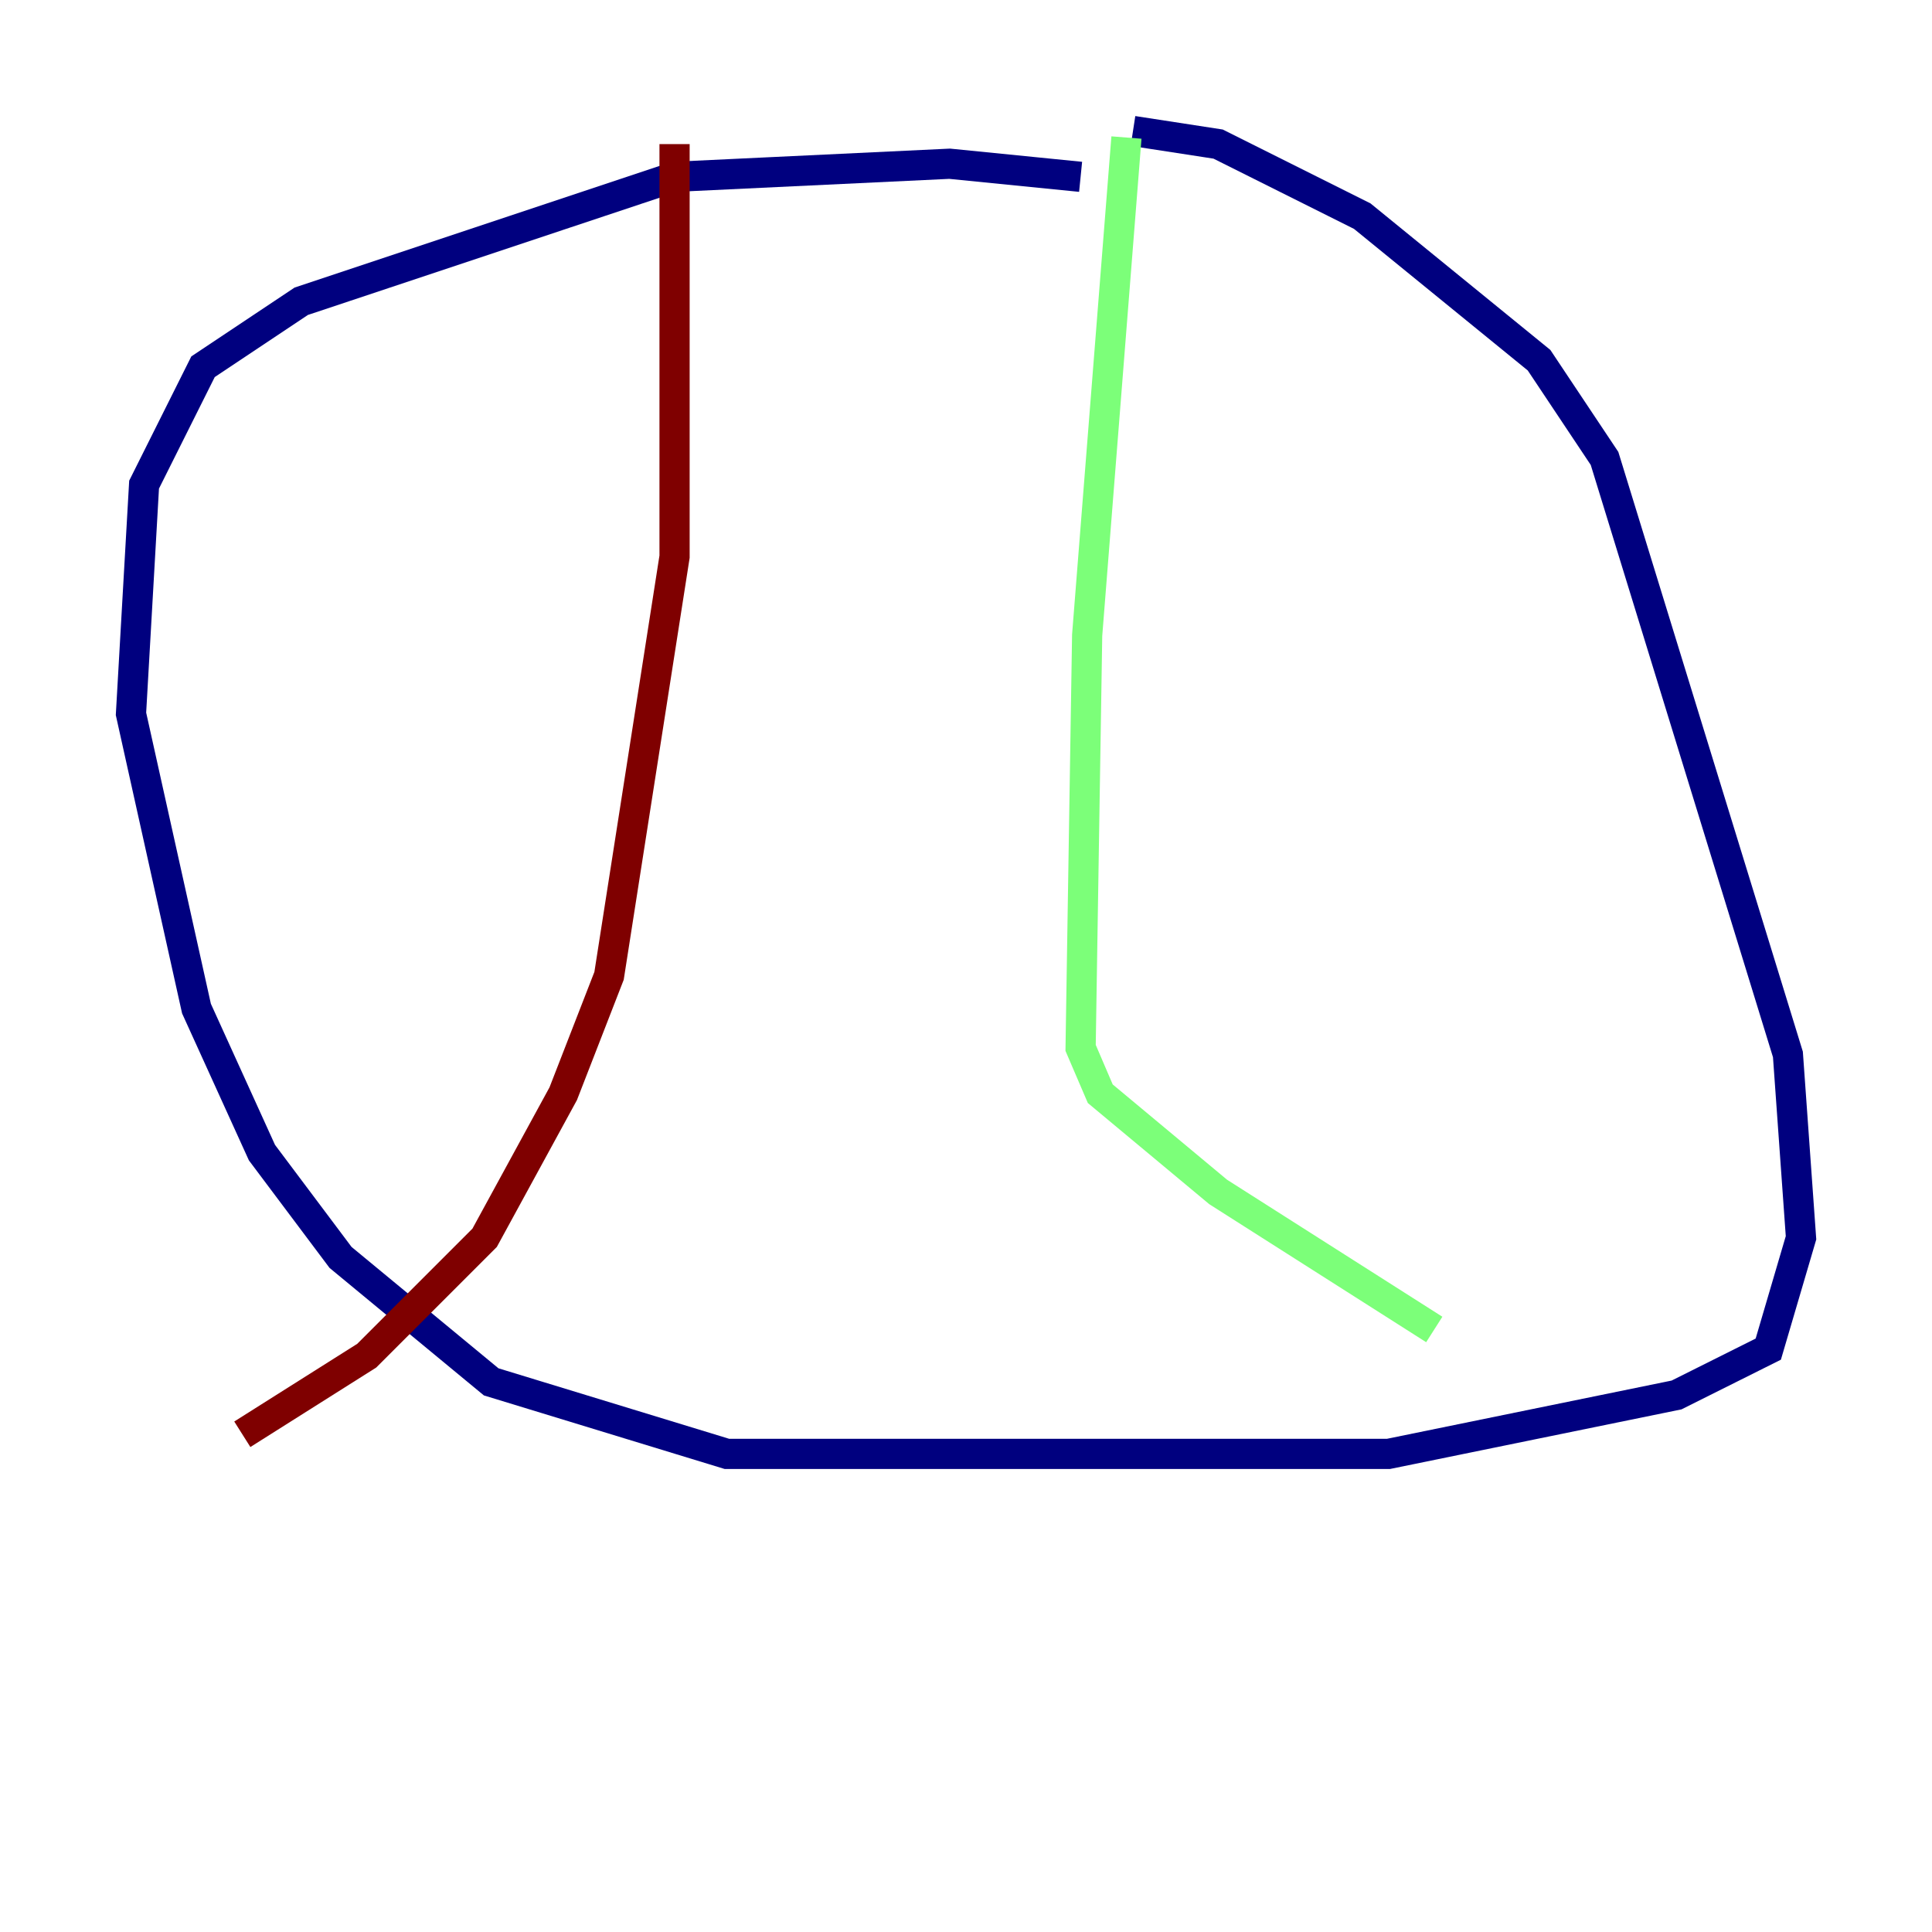 <?xml version="1.0" encoding="utf-8" ?>
<svg baseProfile="tiny" height="128" version="1.2" viewBox="0,0,128,128" width="128" xmlns="http://www.w3.org/2000/svg" xmlns:ev="http://www.w3.org/2001/xml-events" xmlns:xlink="http://www.w3.org/1999/xlink"><defs /><polyline fill="none" points="71.593,11.715 62.915,10.848 44.691,11.715 19.959,19.959 13.451,24.298 9.546,32.108 8.678,47.295 13.017,66.82 17.356,76.366 22.563,83.308 32.542,91.552 48.163,96.325 91.986,96.325 111.078,92.42 117.153,89.383 119.322,82.007 118.454,69.858 106.305,30.373 101.966,23.864 90.251,14.319 80.705,9.546 75.064,8.678" stroke="#00007f" stroke-width="2" /><polyline fill="none" points="74.63,9.112 72.027,42.088 71.593,69.424 72.895,72.461 80.705,78.969 95.024,88.081" stroke="#7cff79" stroke-width="2" /><polyline fill="none" points="44.691,9.546 44.691,36.881 40.352,64.651 37.315,72.461 32.108,82.007 24.298,89.817 16.054,95.024" stroke="#7f0000" stroke-width="2" /></svg>